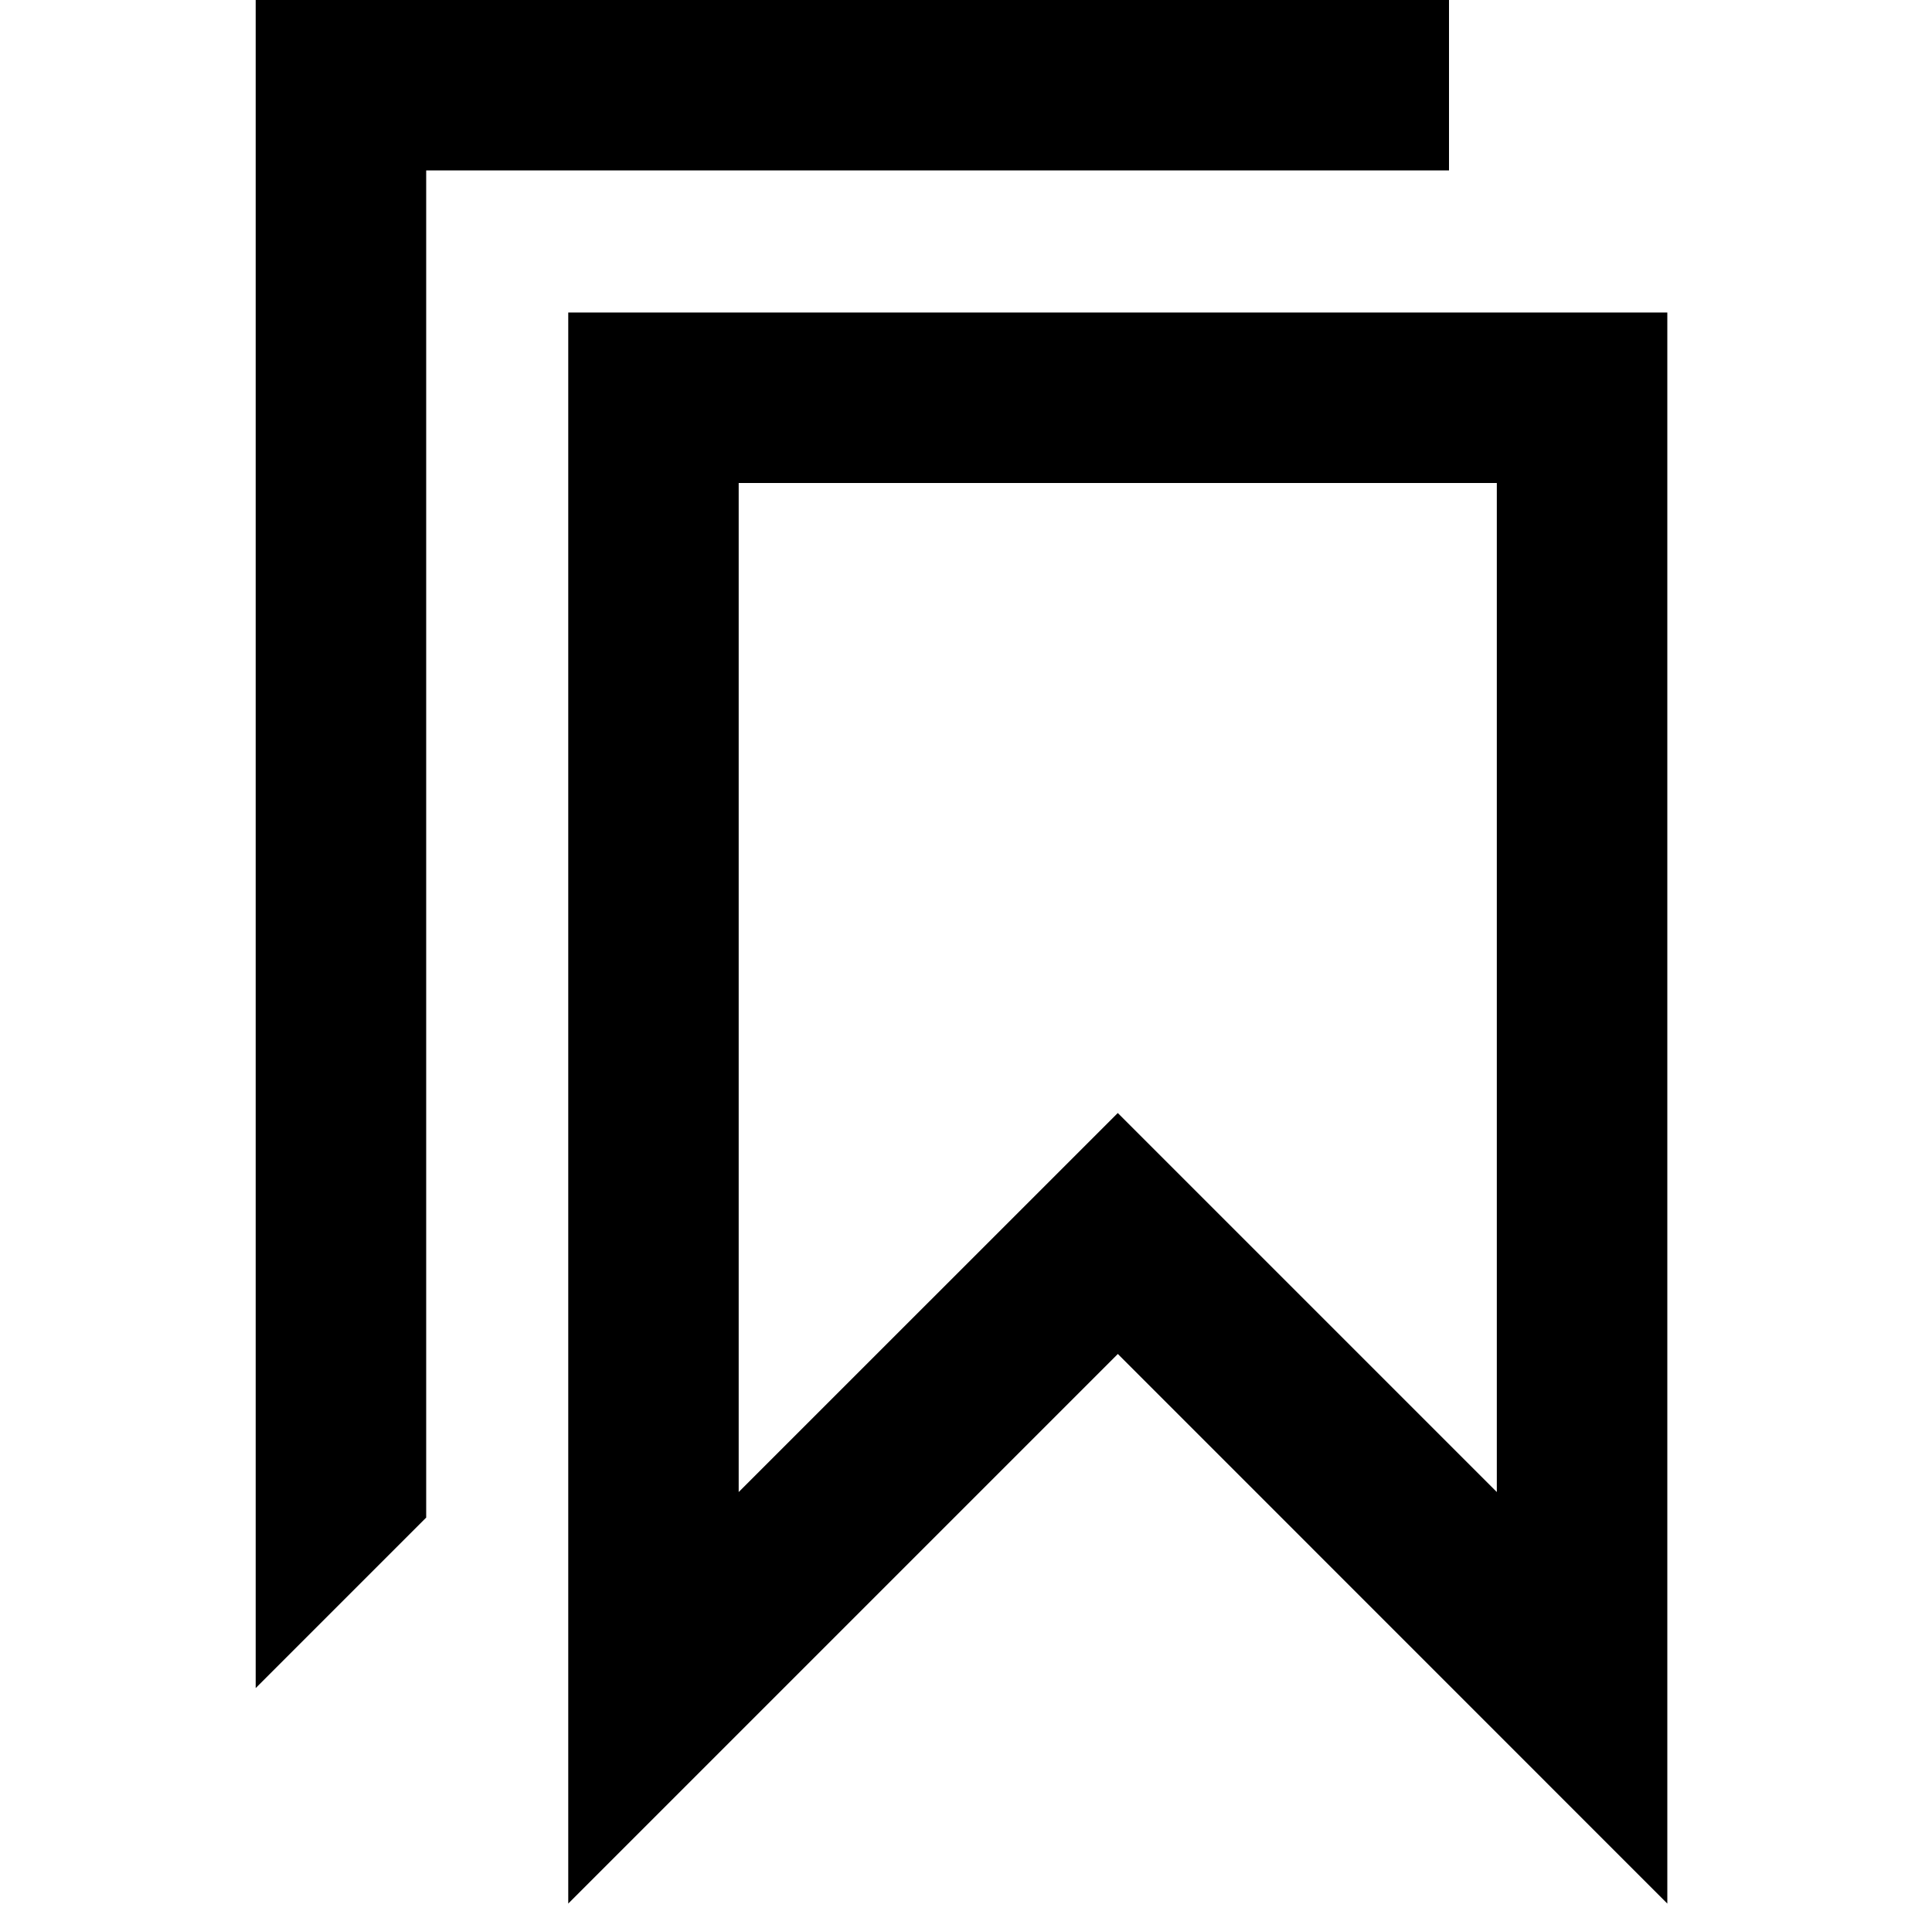 <!-- Generated by IcoMoon.io -->
<svg version="1.1" xmlns="http://www.w3.org/2000/svg" width="32" height="32" viewBox="0 0 32 32">
<title>bookmarks-r</title>
<path d="M4.235 0v27.96l2.824-2.824v-22.313h16.941v-2.824zM9.412 5.176v26.353l9.103-9.103 9.101 9.103v-26.353zM12.235 8h12.557v16.713l-6.278-6.278-6.279 6.278z"></path>
</svg>
